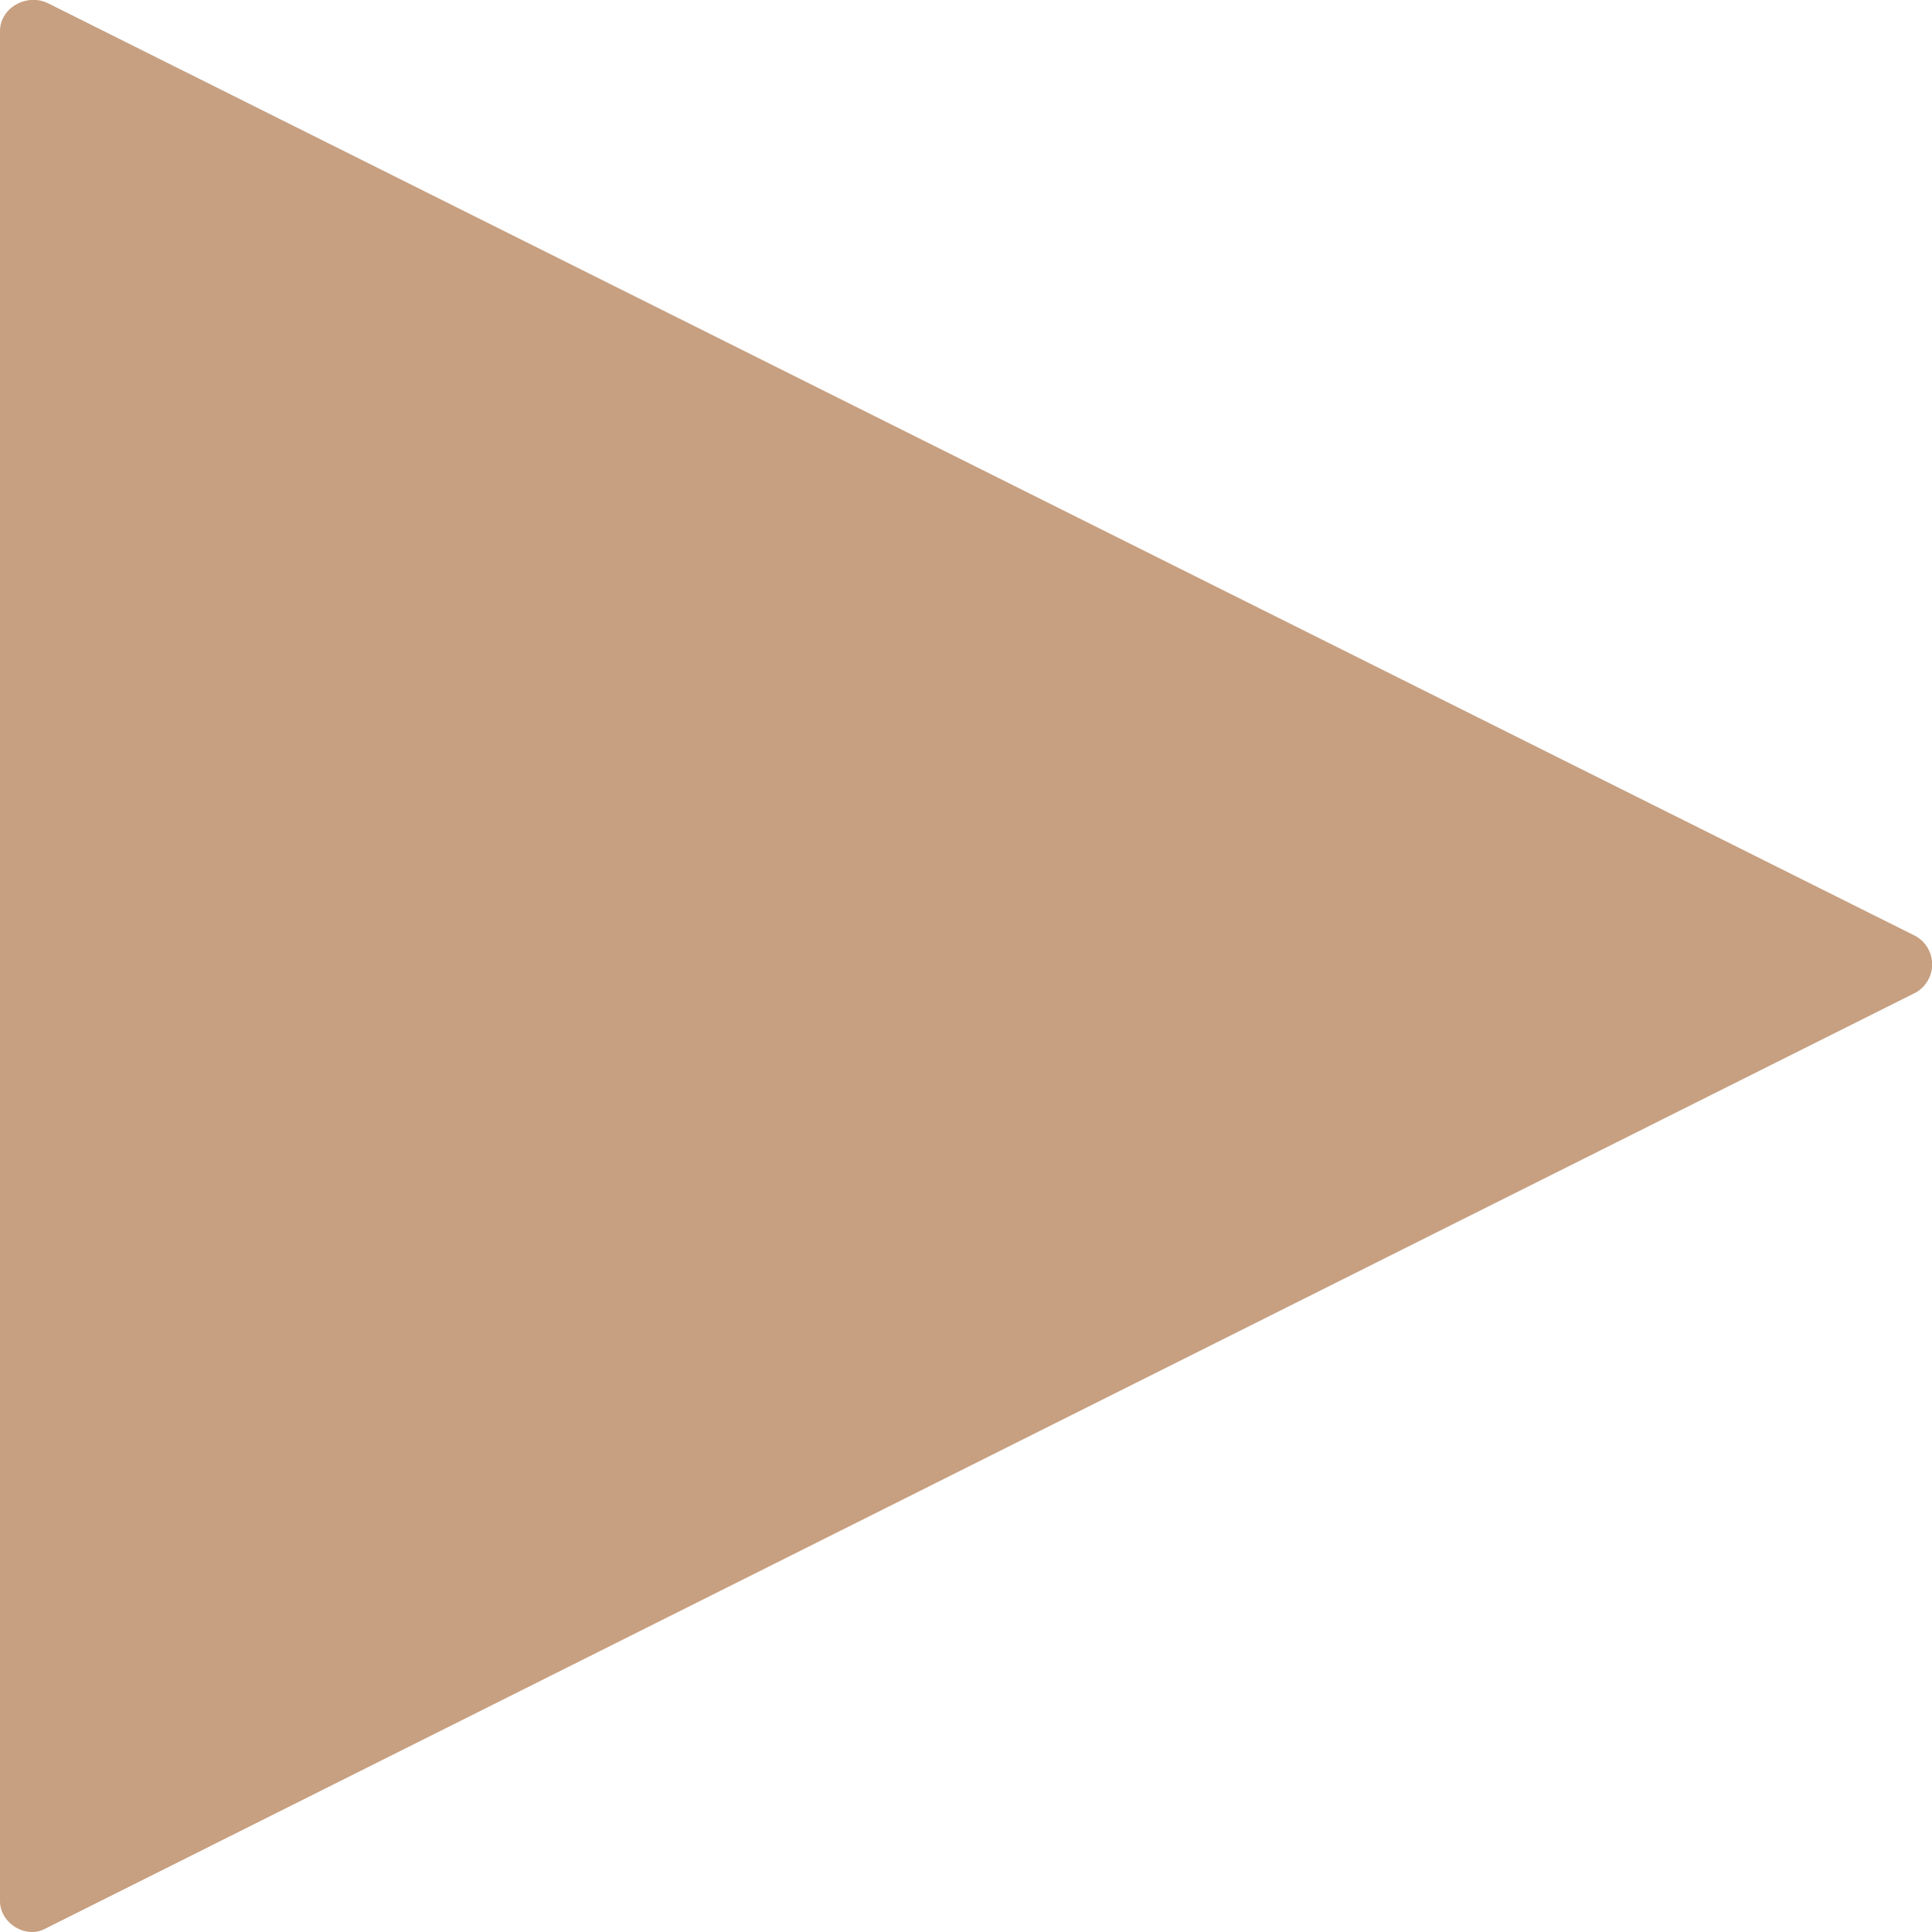 <svg xmlns="http://www.w3.org/2000/svg" width="10" height="10" viewBox="0 0 10 10"><g><g><path fill="#c7a081" d="M0 .16v9.68c0 .113.13.194.228.146l9.687-4.848a.168.168 0 0 0 0-.293L.245.015C.13-.036 0 .046 0 .16z"/></g></g></svg>